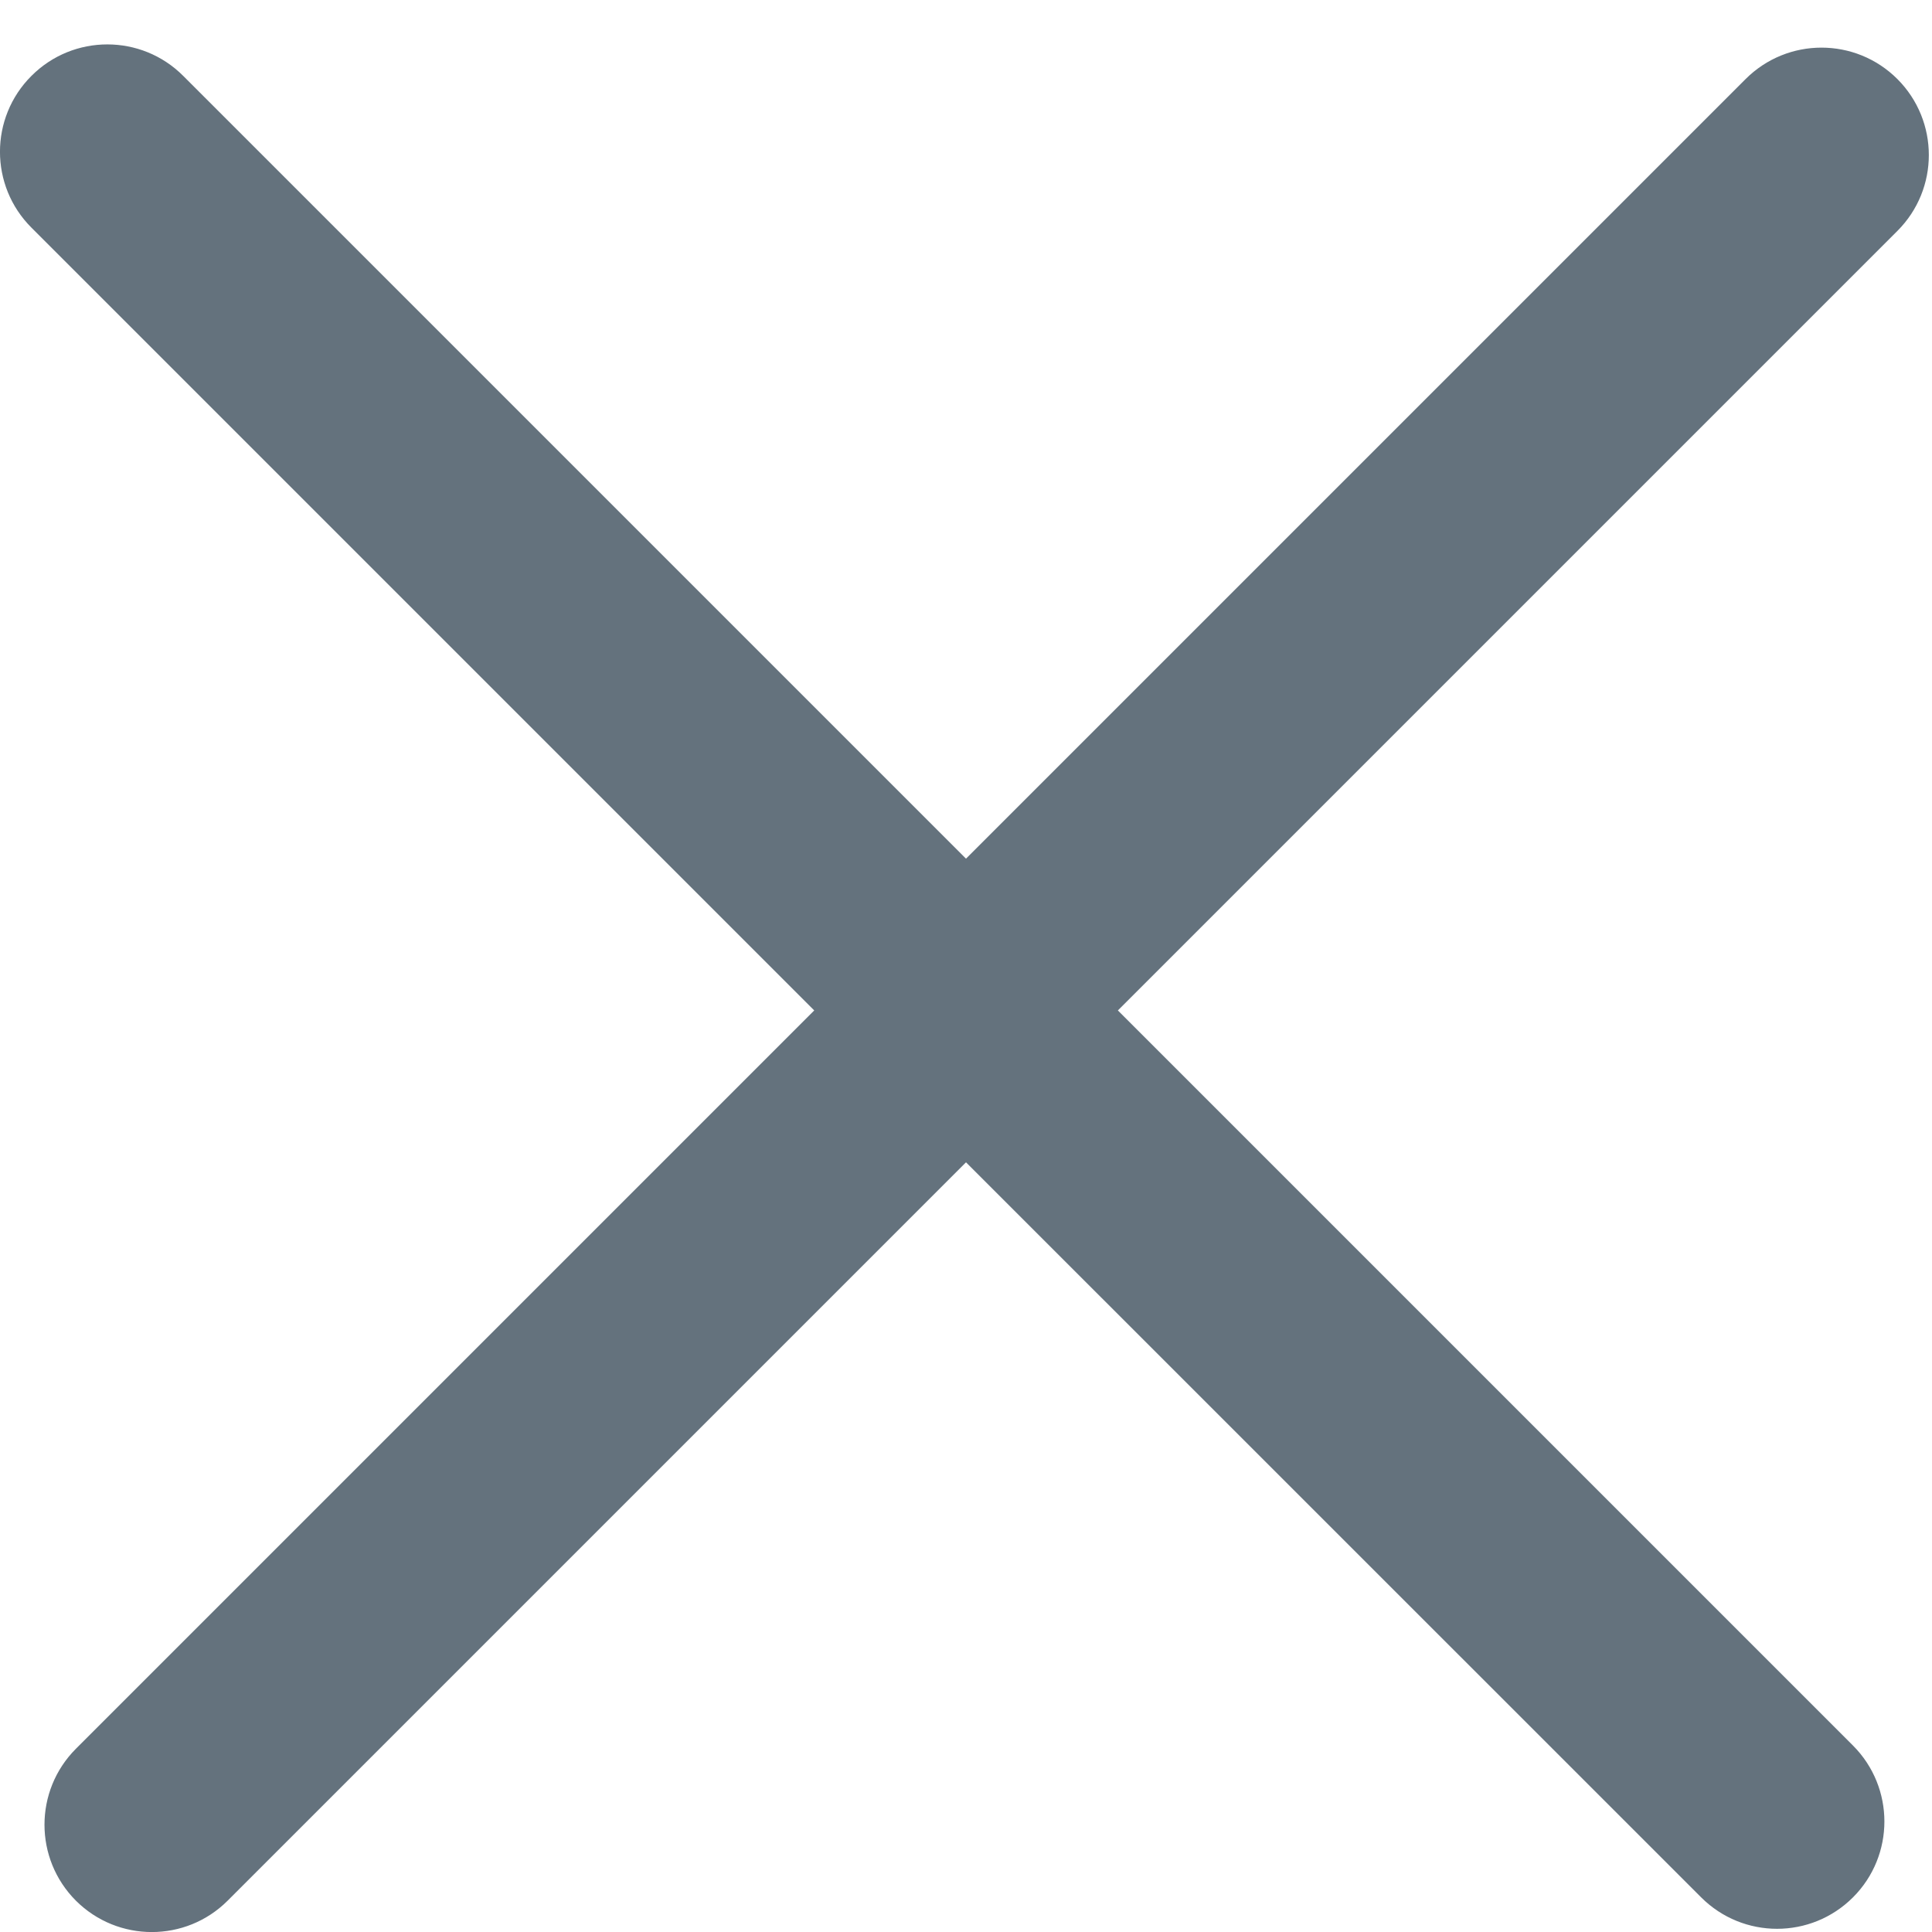 <svg width="18" height="18" viewBox="0 0 18 18" fill="none" xmlns="http://www.w3.org/2000/svg">
<path fill-rule="evenodd" clip-rule="evenodd" d="M1.707 0.707C1.317 0.316 0.683 0.316 0.293 0.707C-0.098 1.097 -0.098 1.731 0.293 2.121L7.586 9.414L0.707 16.293C0.317 16.684 0.317 17.317 0.707 17.708C1.098 18.098 1.731 18.098 2.121 17.708L9 10.829L15.849 17.677C16.24 18.068 16.873 18.068 17.264 17.677C17.654 17.287 17.654 16.654 17.264 16.263L10.415 9.414L17.678 2.151C18.068 1.761 18.068 1.128 17.678 0.737C17.287 0.346 16.654 0.346 16.263 0.737L9 8L1.707 0.707Z" fill="#64727D"/>
</svg>
